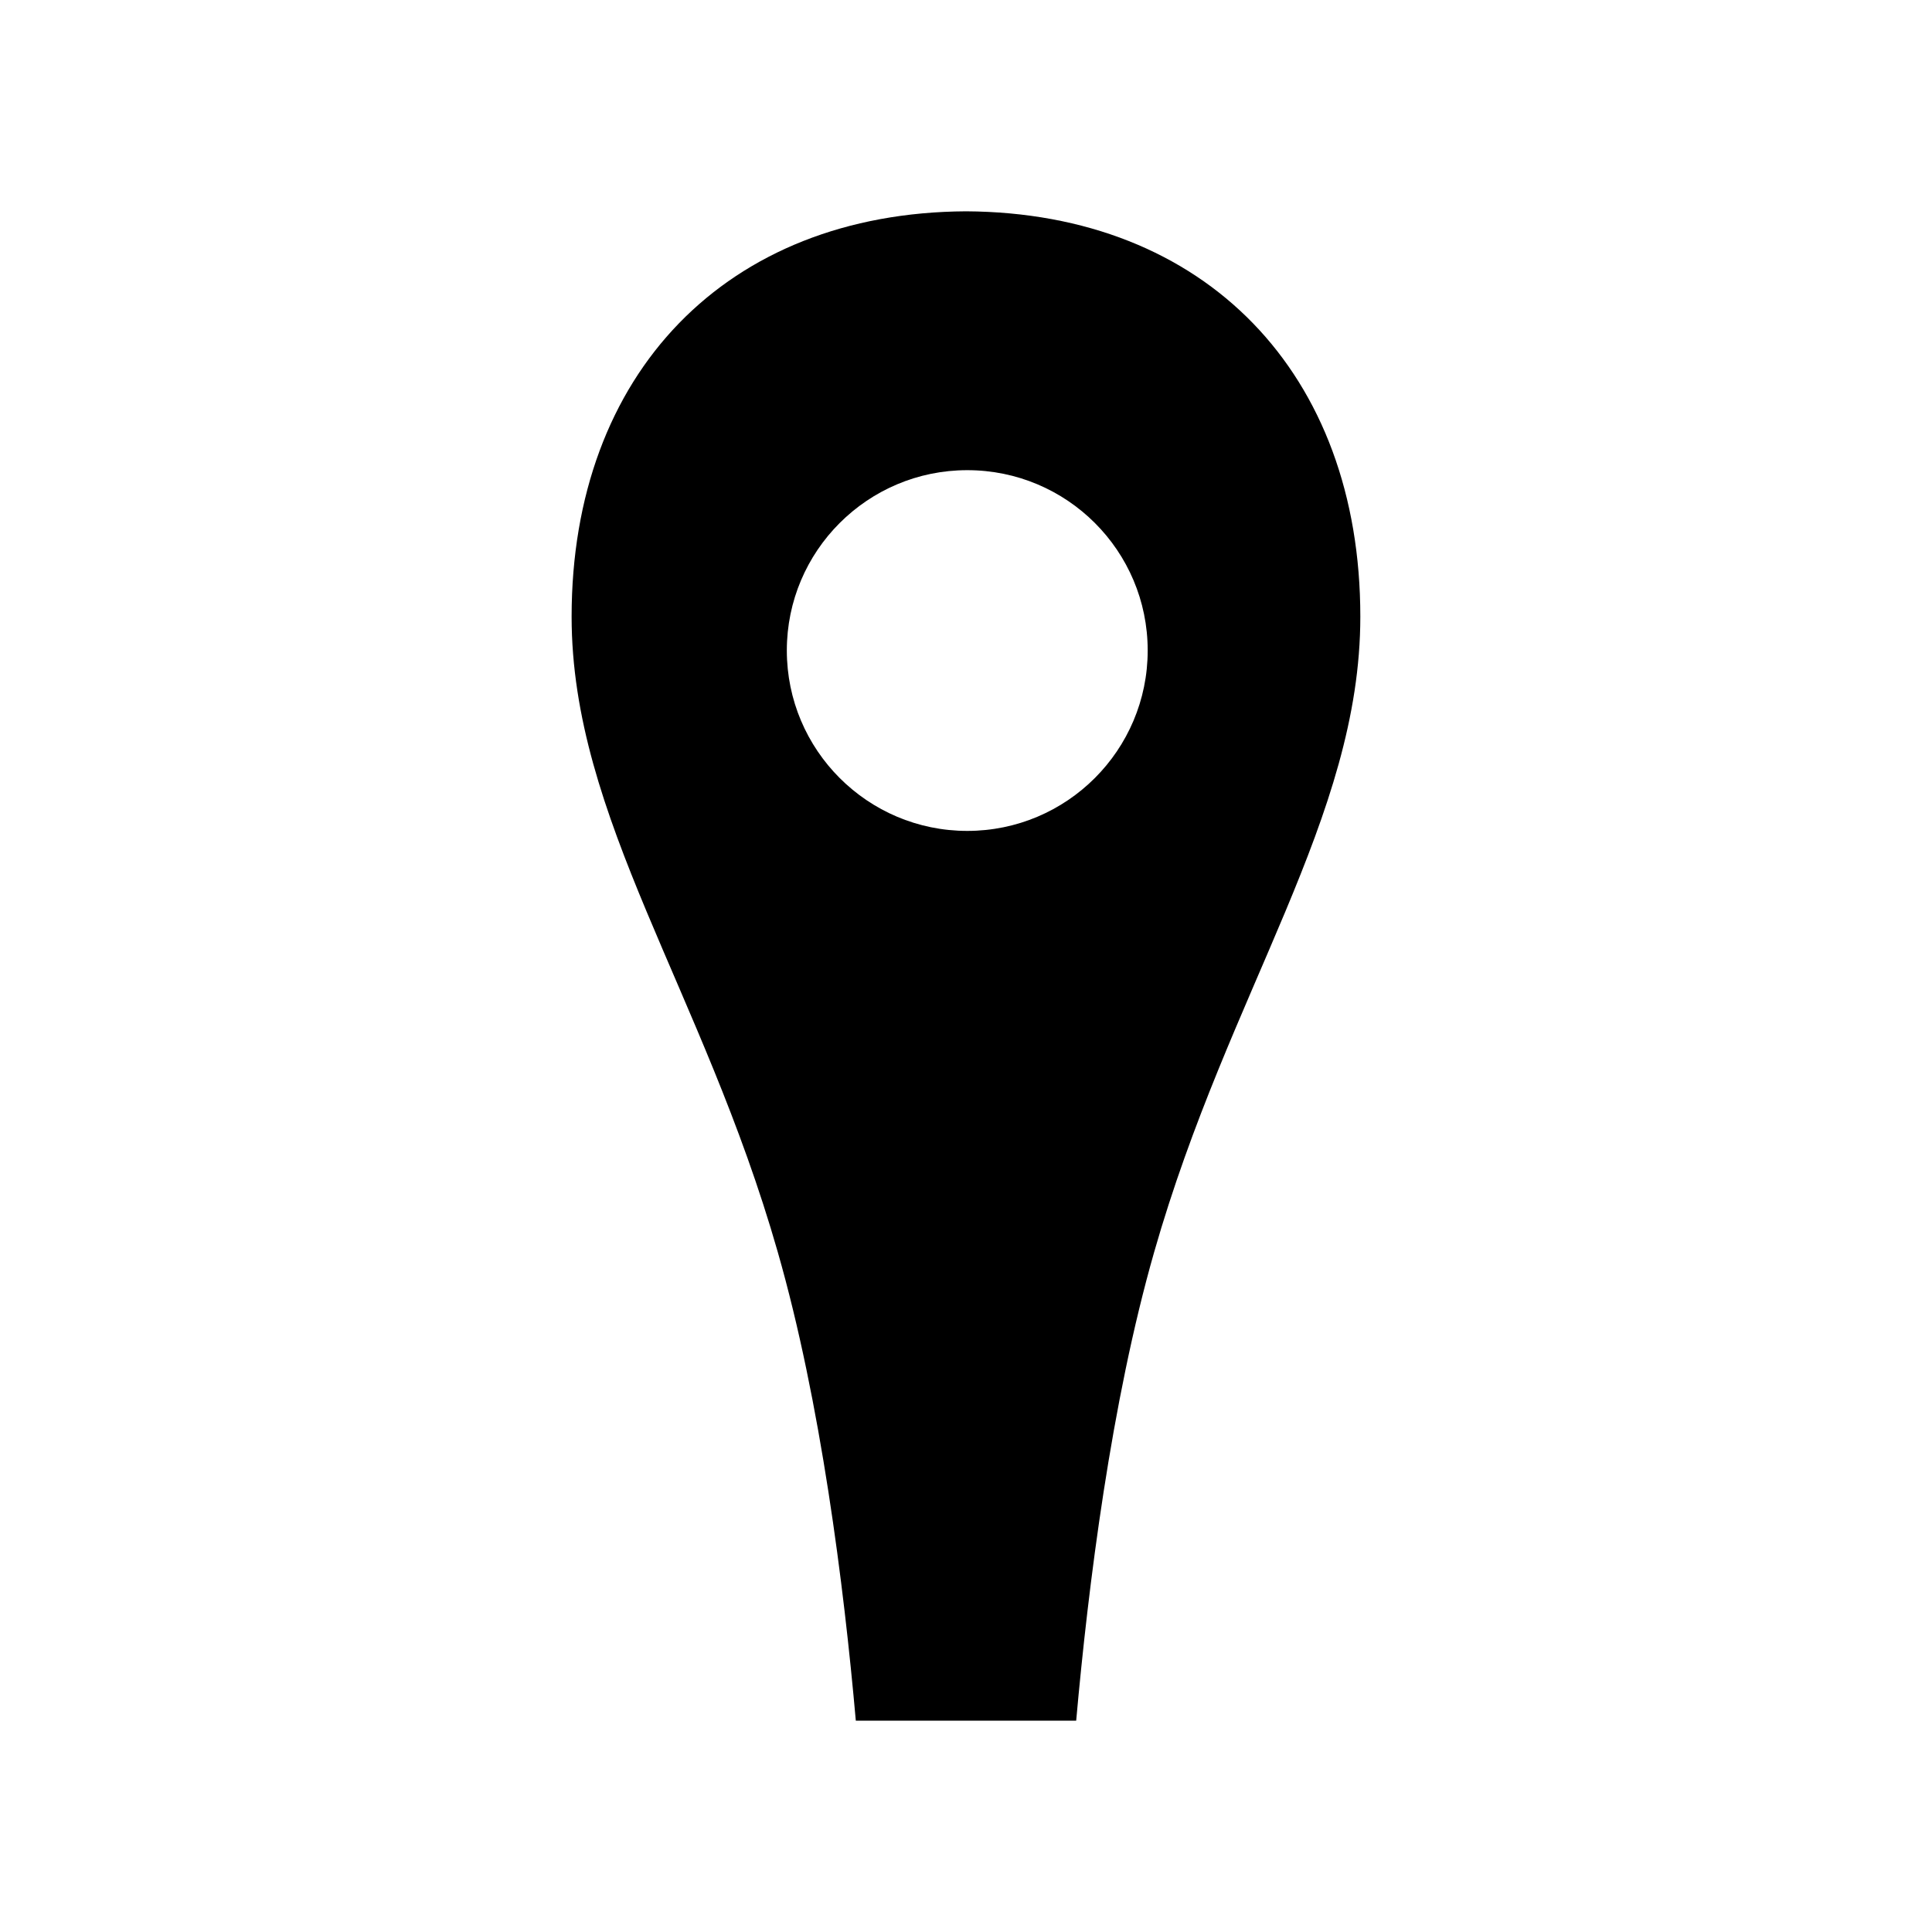 <svg xmlns="http://www.w3.org/2000/svg" width="100%" height="100%" viewBox="0 0 30.72 30.72"><path d="M15.36 3.36C11.55 3.381 9.089 5.94 9.089 9.805c0 3.201 2.088 5.94 3.277 10.1 0.684 2.385 1.052 5.303 1.242 7.455h3.504c0.192-2.152 0.558-5.07 1.241-7.455 1.189-4.16 3.277-6.898 3.277-10.1C21.631 5.94 19.17 3.381 15.36 3.36z m0.02 9.852c-1.584 0-2.869-1.286-2.869-2.869 0-1.582 1.285-2.867 2.869-2.867 1.585 0 2.869 1.283 2.869 2.867s-1.285 2.869-2.869 2.869z" /></svg>